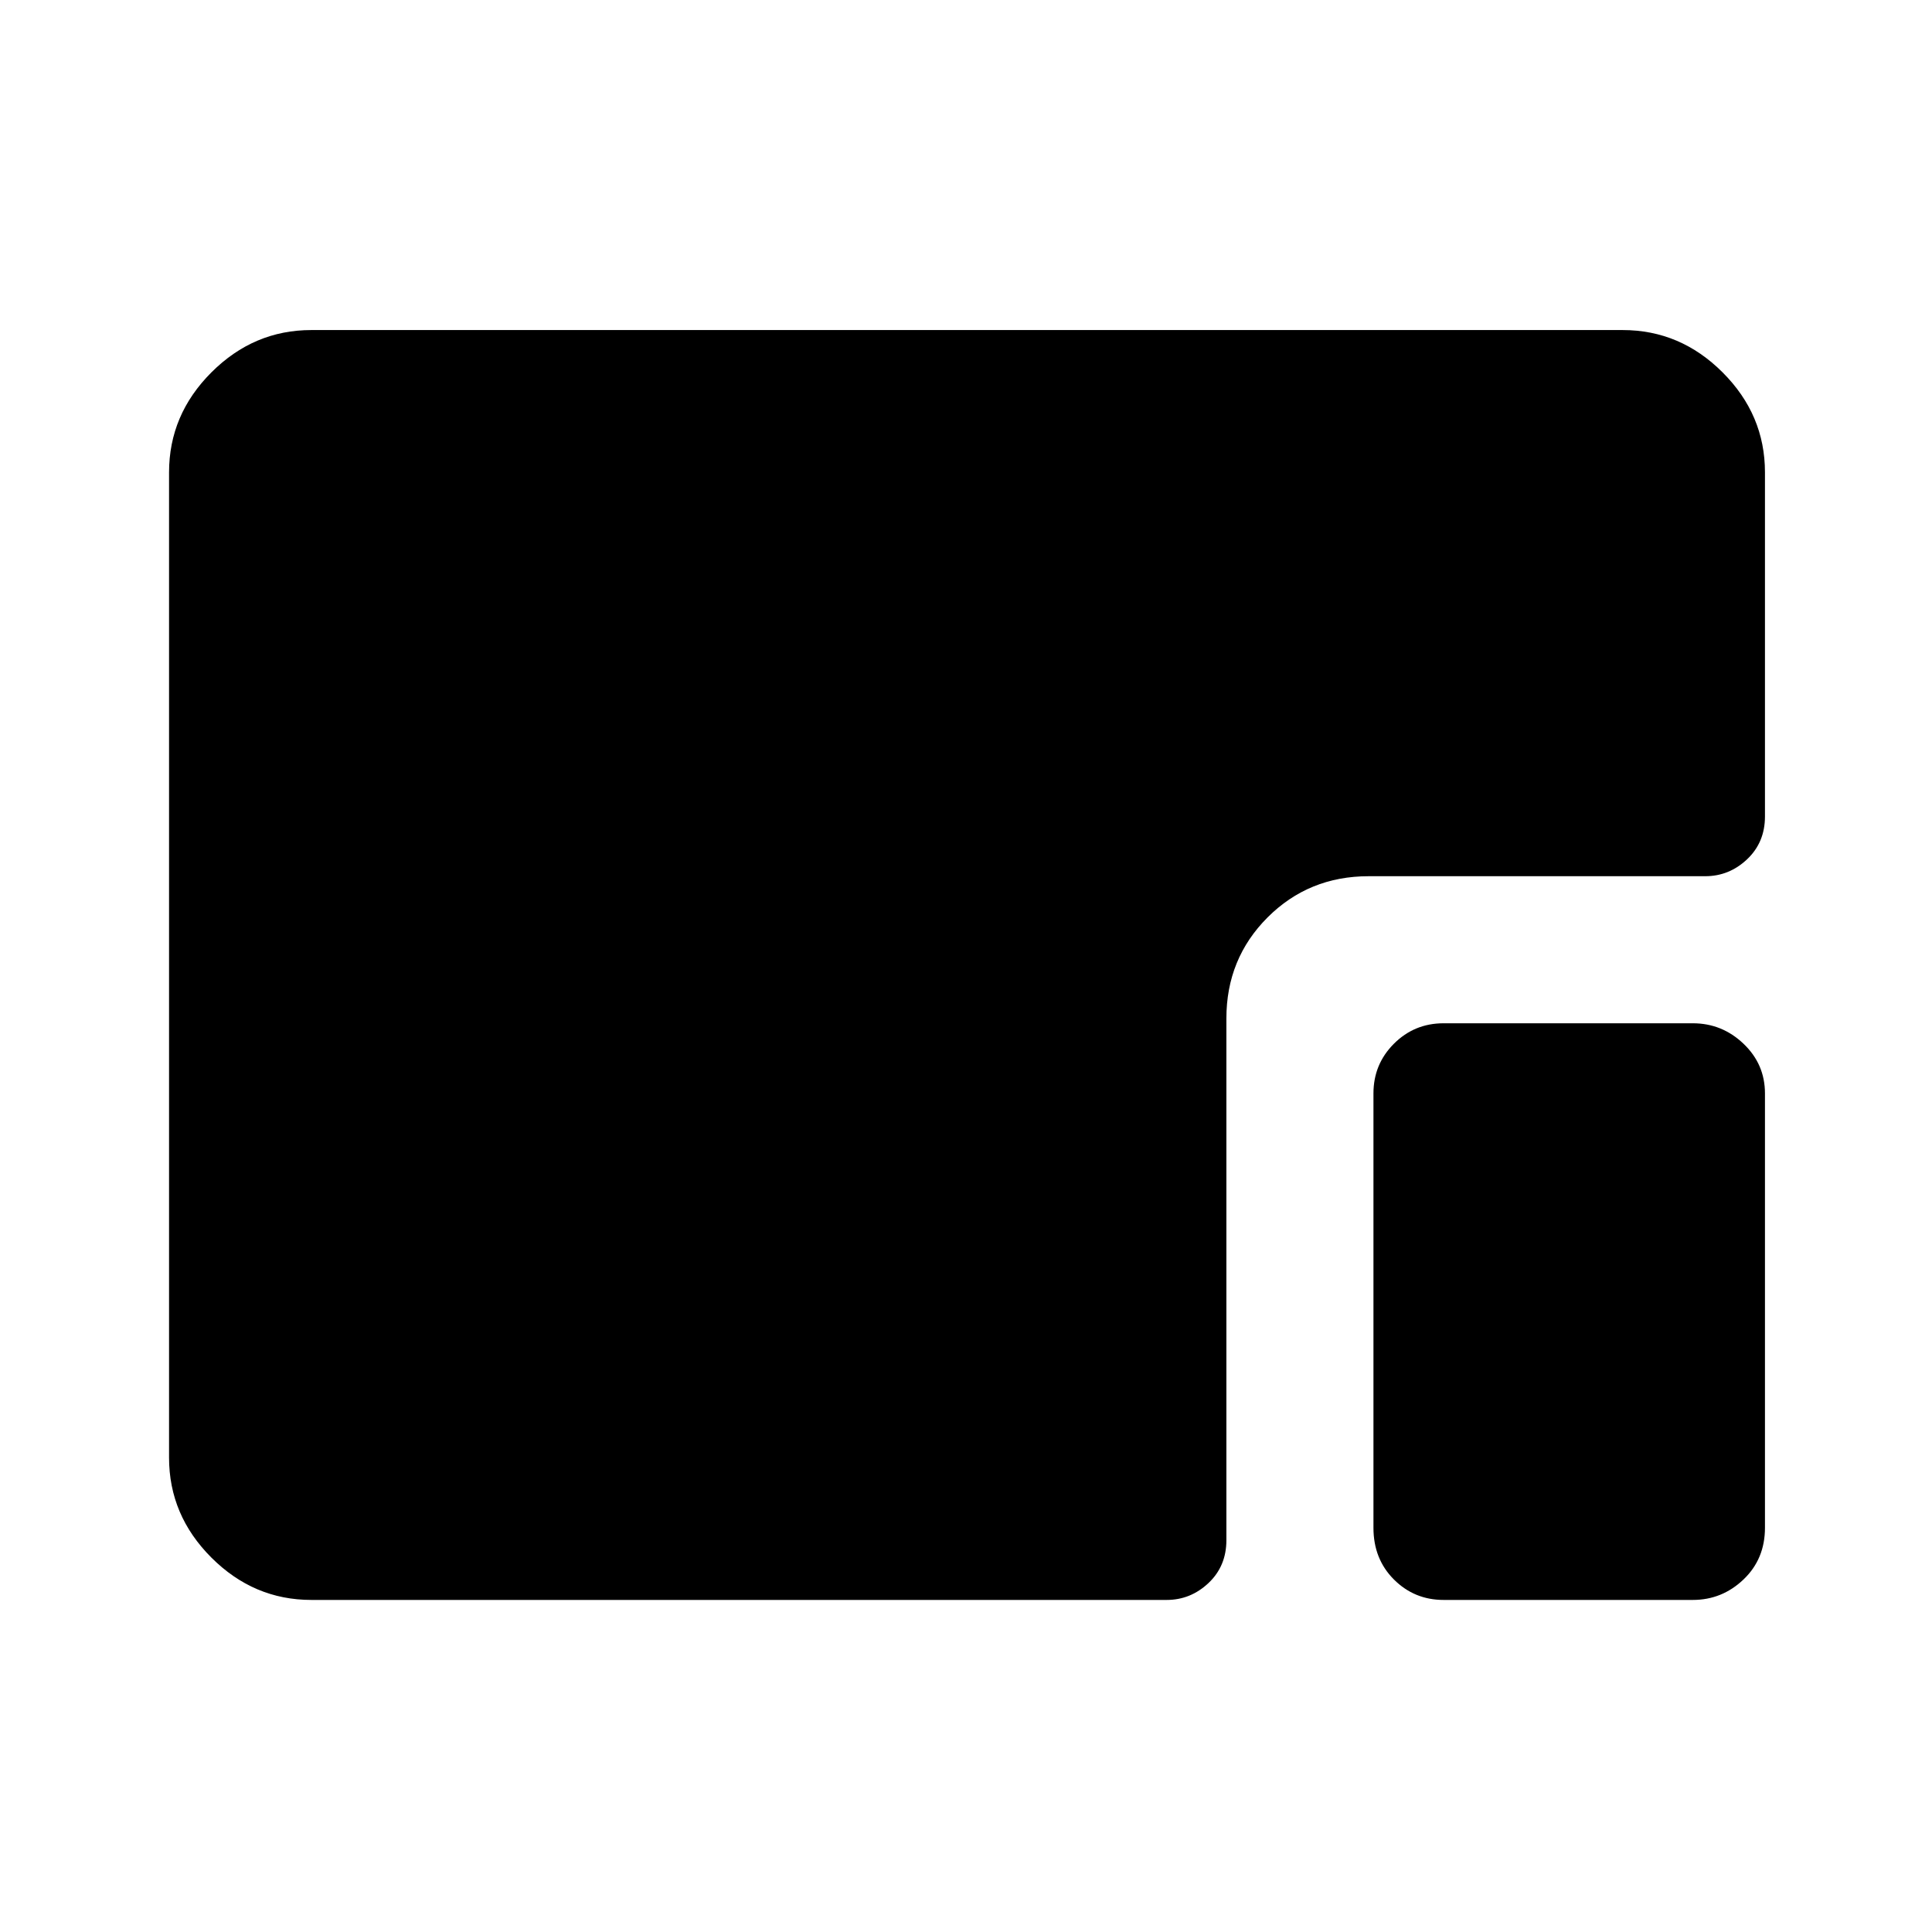 <svg xmlns="http://www.w3.org/2000/svg" height="48" viewBox="0 96 960 960" width="48"><path d="M154.694 890.999q-28.616 0-49.654-21.039-21.039-21.038-21.039-49.654V330.694q0-28.616 21.039-49.654 21.038-21.039 49.654-21.039h651.612q28.616 0 49.654 21.039 21.039 21.038 21.039 49.654v170.999q0 12.903-8.895 21.297-8.894 8.394-20.797 8.394H680.076q-29.749 0-50.221 20.471-20.471 20.472-20.471 50.221v259.231q0 12.903-8.894 21.297-8.894 8.395-20.797 8.395H154.694Zm562.614 0q-14.519 0-24.682-10.164-10.164-10.163-10.164-25.683V639.308q0-14.519 10.164-24.682 10.163-10.164 24.682-10.164h123.844q14.52 0 25.183 10.164 10.664 10.163 10.664 24.682v215.844q0 15.52-10.664 25.683-10.663 10.164-25.183 10.164H717.308Z"/></svg>